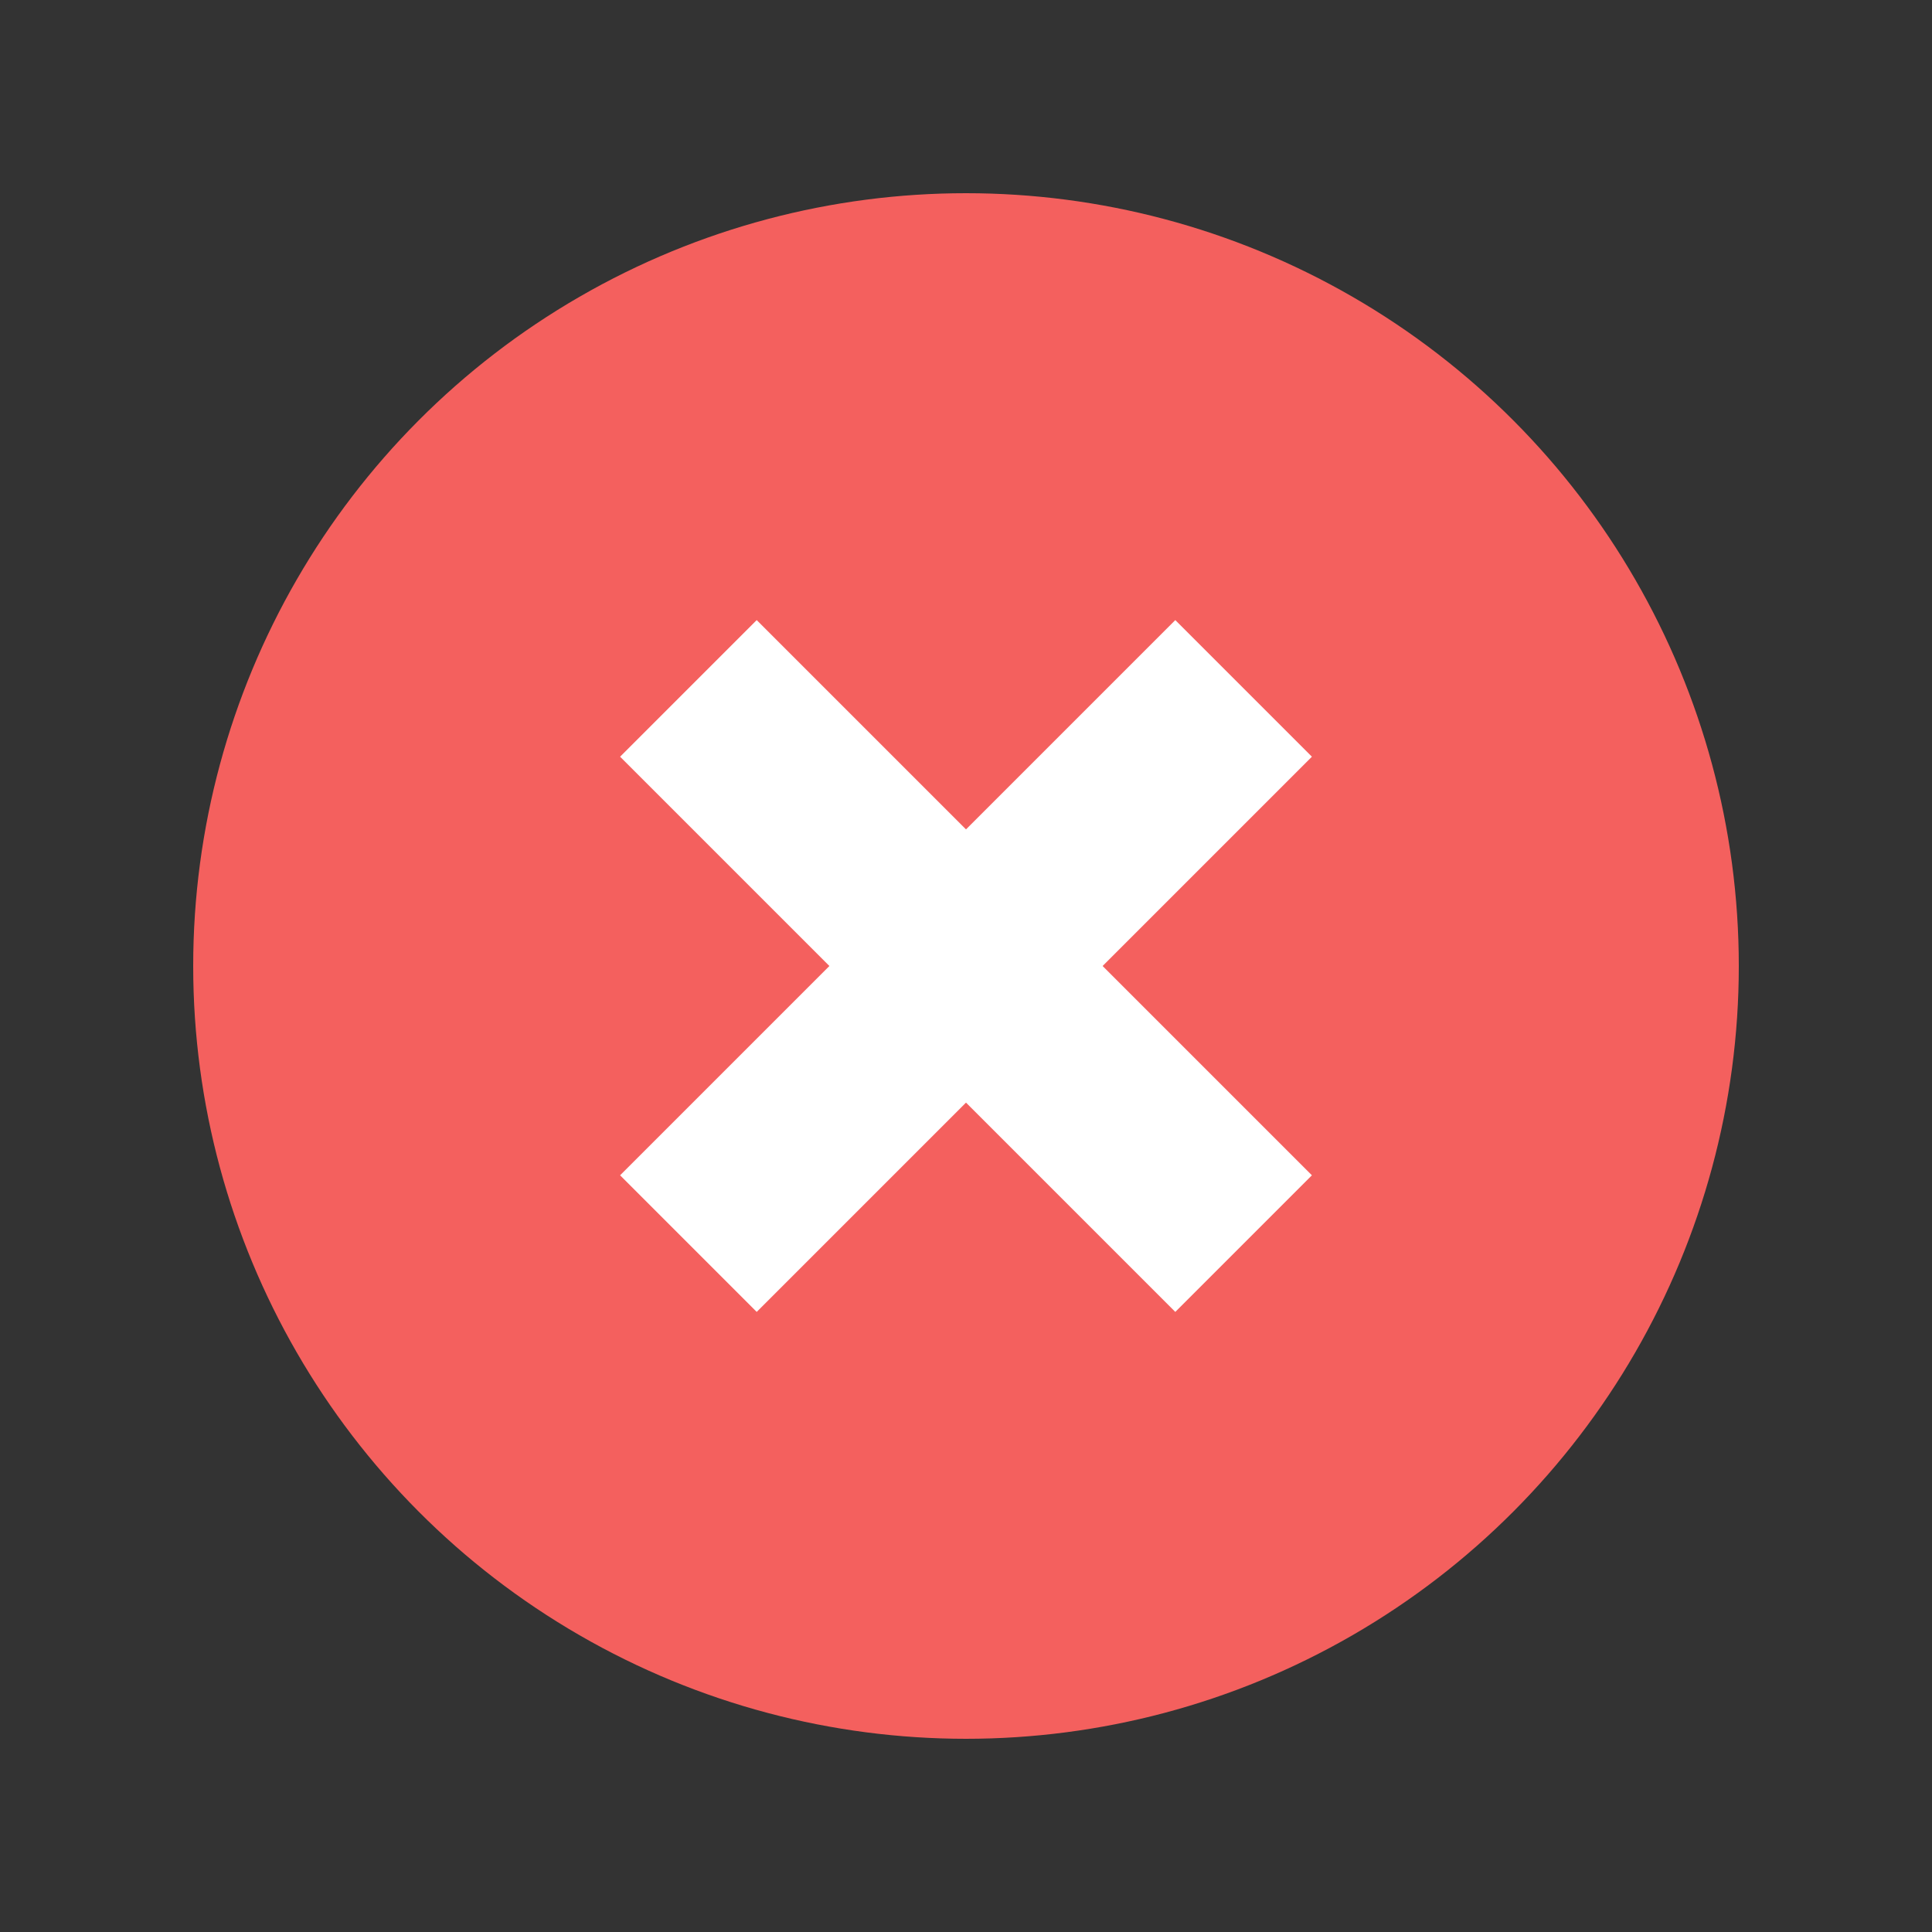 <?xml version="1.0" encoding="UTF-8"?><svg id="_レイヤー_1" xmlns="http://www.w3.org/2000/svg" viewBox="0 0 30 30"><rect x="0" y="0" width="30" height="30" fill="#333333" stroke="none"/><defs><style>.cls-1{fill:none;stroke:#fff;stroke-linecap:square;stroke-miterlimit:10;stroke-width:3px;}.cls-2{fill:#f4605e;}</style></defs><circle class="cls-2" cx="15" cy="15" r="12"/><g><line class="cls-1" x1="11.75" y1="18.25" x2="18.25" y2="11.75"/><line class="cls-1" x1="18.25" y1="18.25" x2="11.75" y2="11.75"/></g></svg>